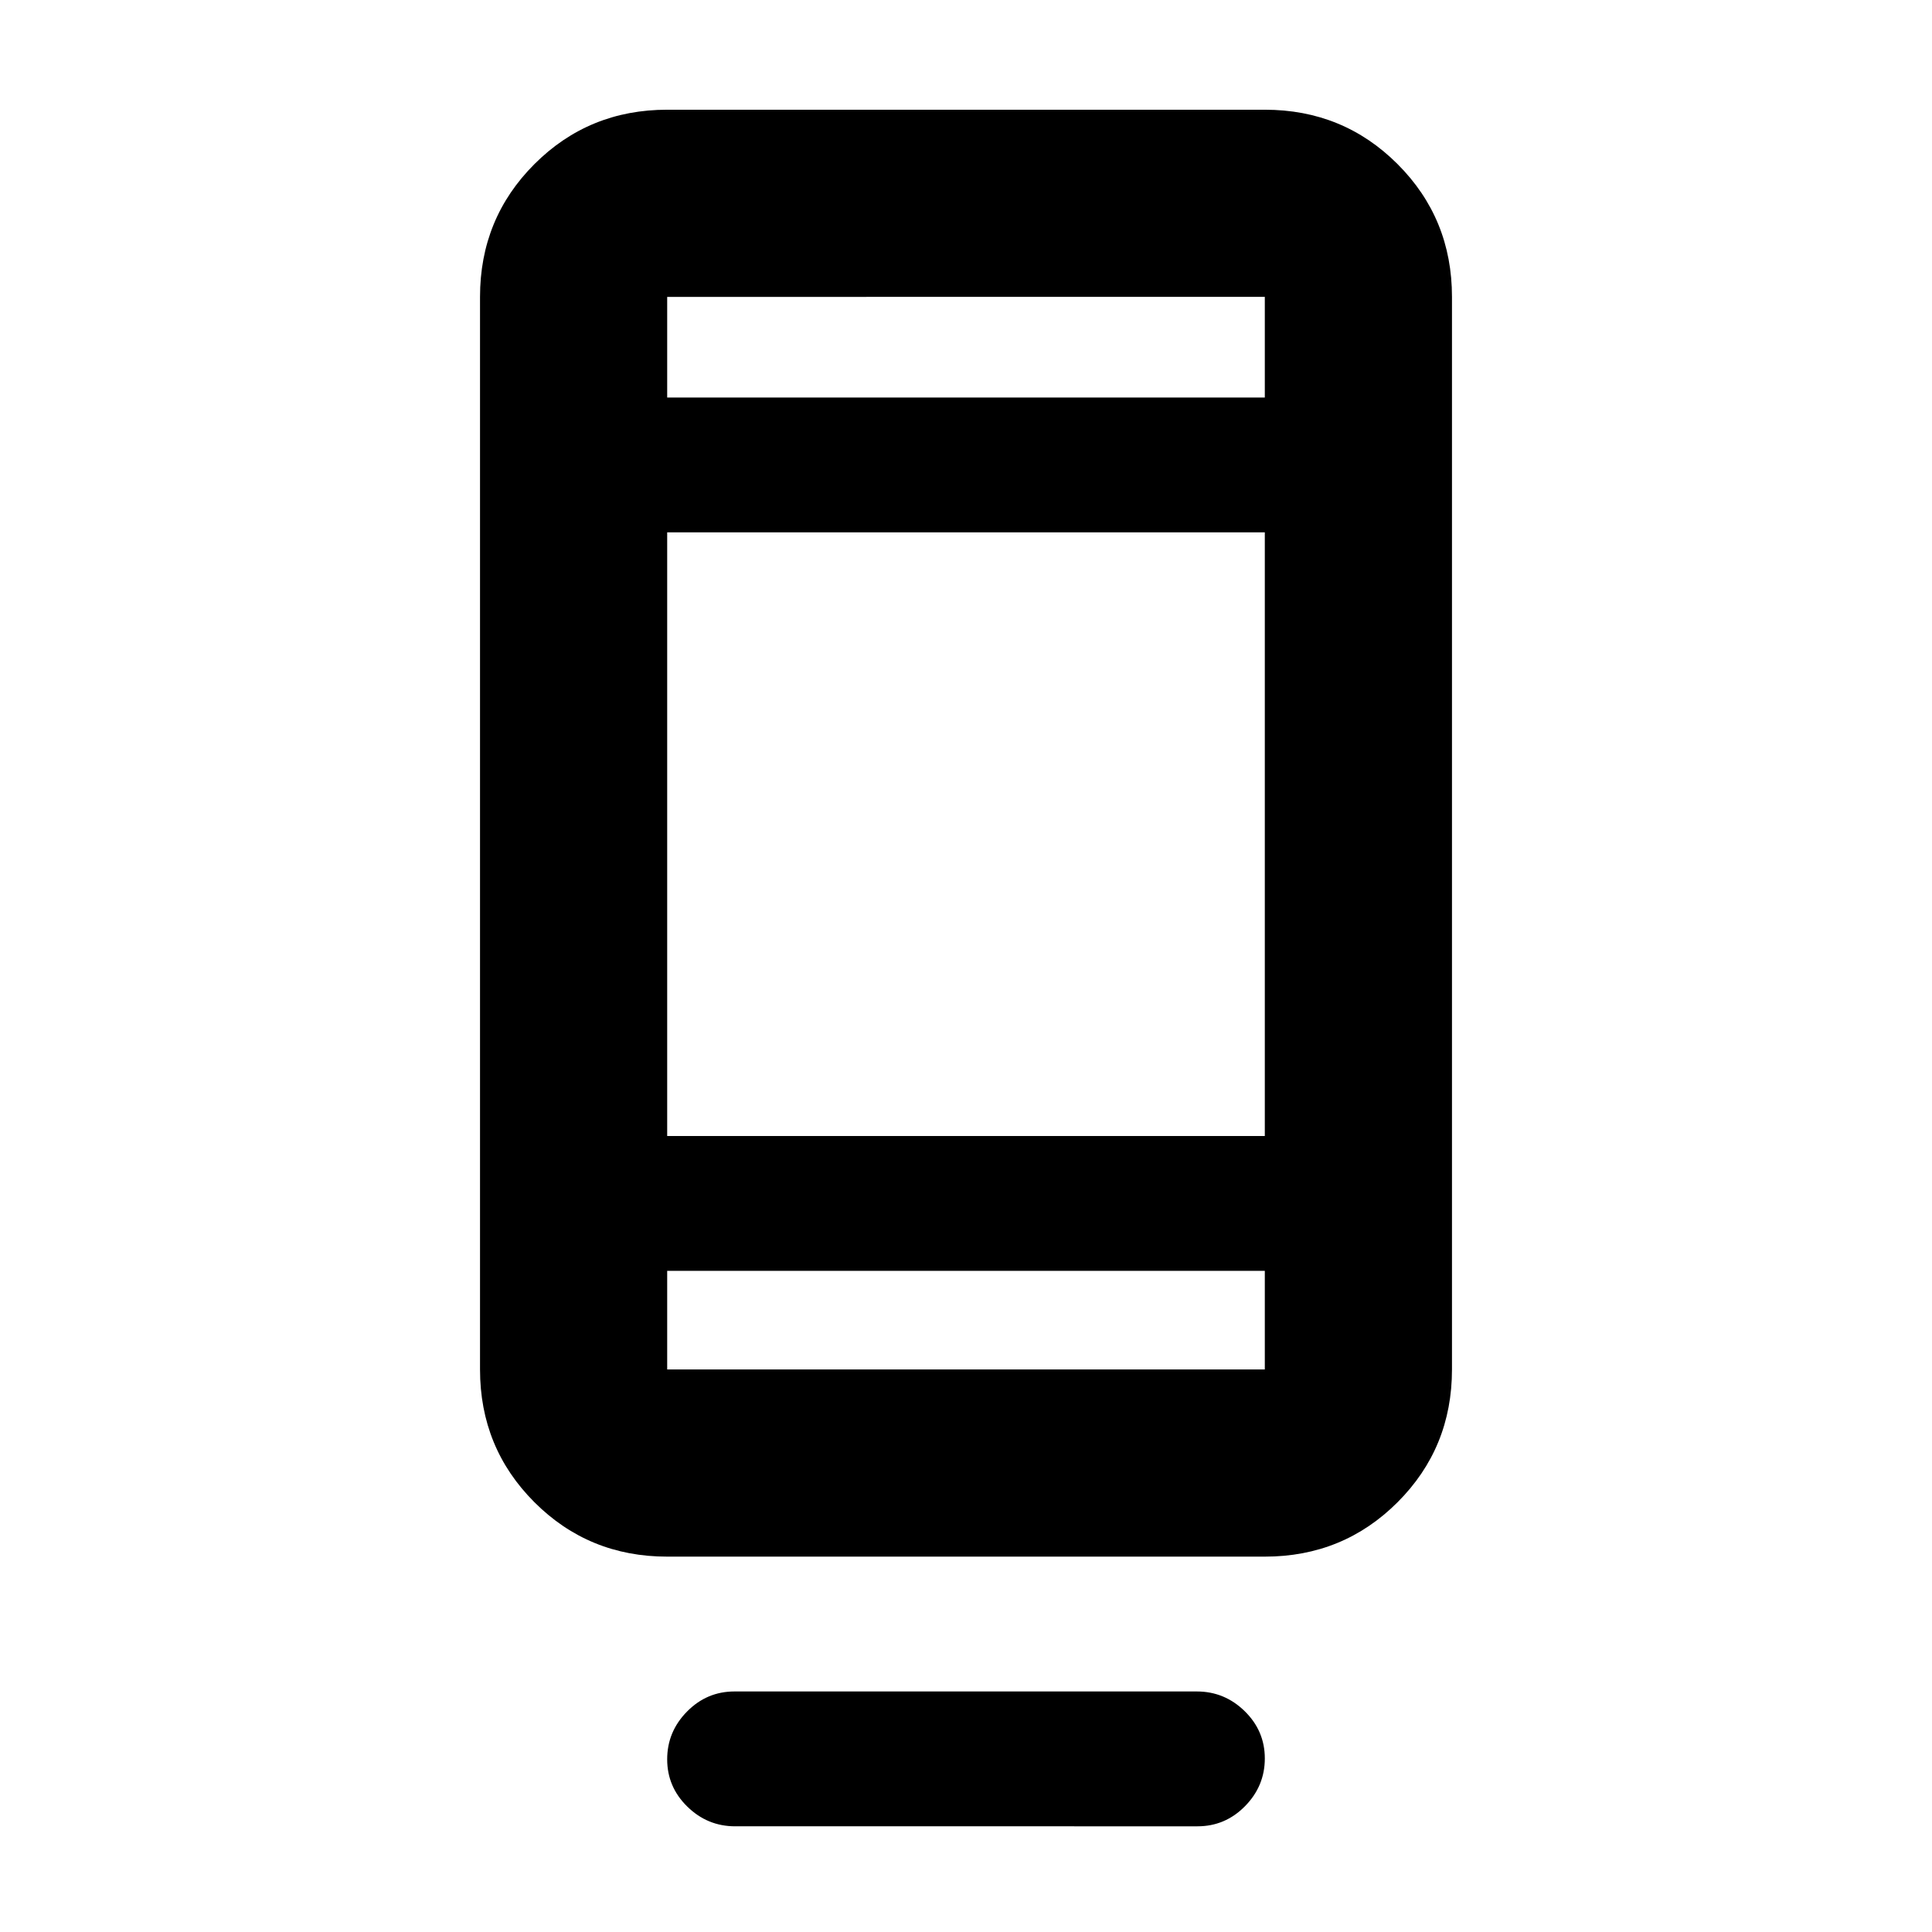 <svg xmlns="http://www.w3.org/2000/svg" height="20" viewBox="0 -960 960 960" width="20"><path d="M331.52-85.81q0-13.71 9.84-23.71t23.62-10H594.7q13.78 0 23.78 9.79 10 9.79 10 23.5t-9.84 23.71q-9.84 10-23.62 10H365.3q-13.78 0-23.78-9.79-10-9.79-10-23.5Zm0-100.71q-38.94 0-65.97-27.03t-27.03-65.97v-532.96q0-38.94 27.03-65.97t65.97-27.03h296.96q38.94 0 65.97 27.03t27.03 65.97v532.96q0 38.94-27.03 65.97t-65.97 27.03H331.52Zm0-142v49h296.96v-49H331.52Zm0-67h296.96v-299.96H331.52v299.96Zm0-366.96h296.96v-50H331.52v50Zm0 0v-50 50Zm0 433.96v49-49Z"/></svg>